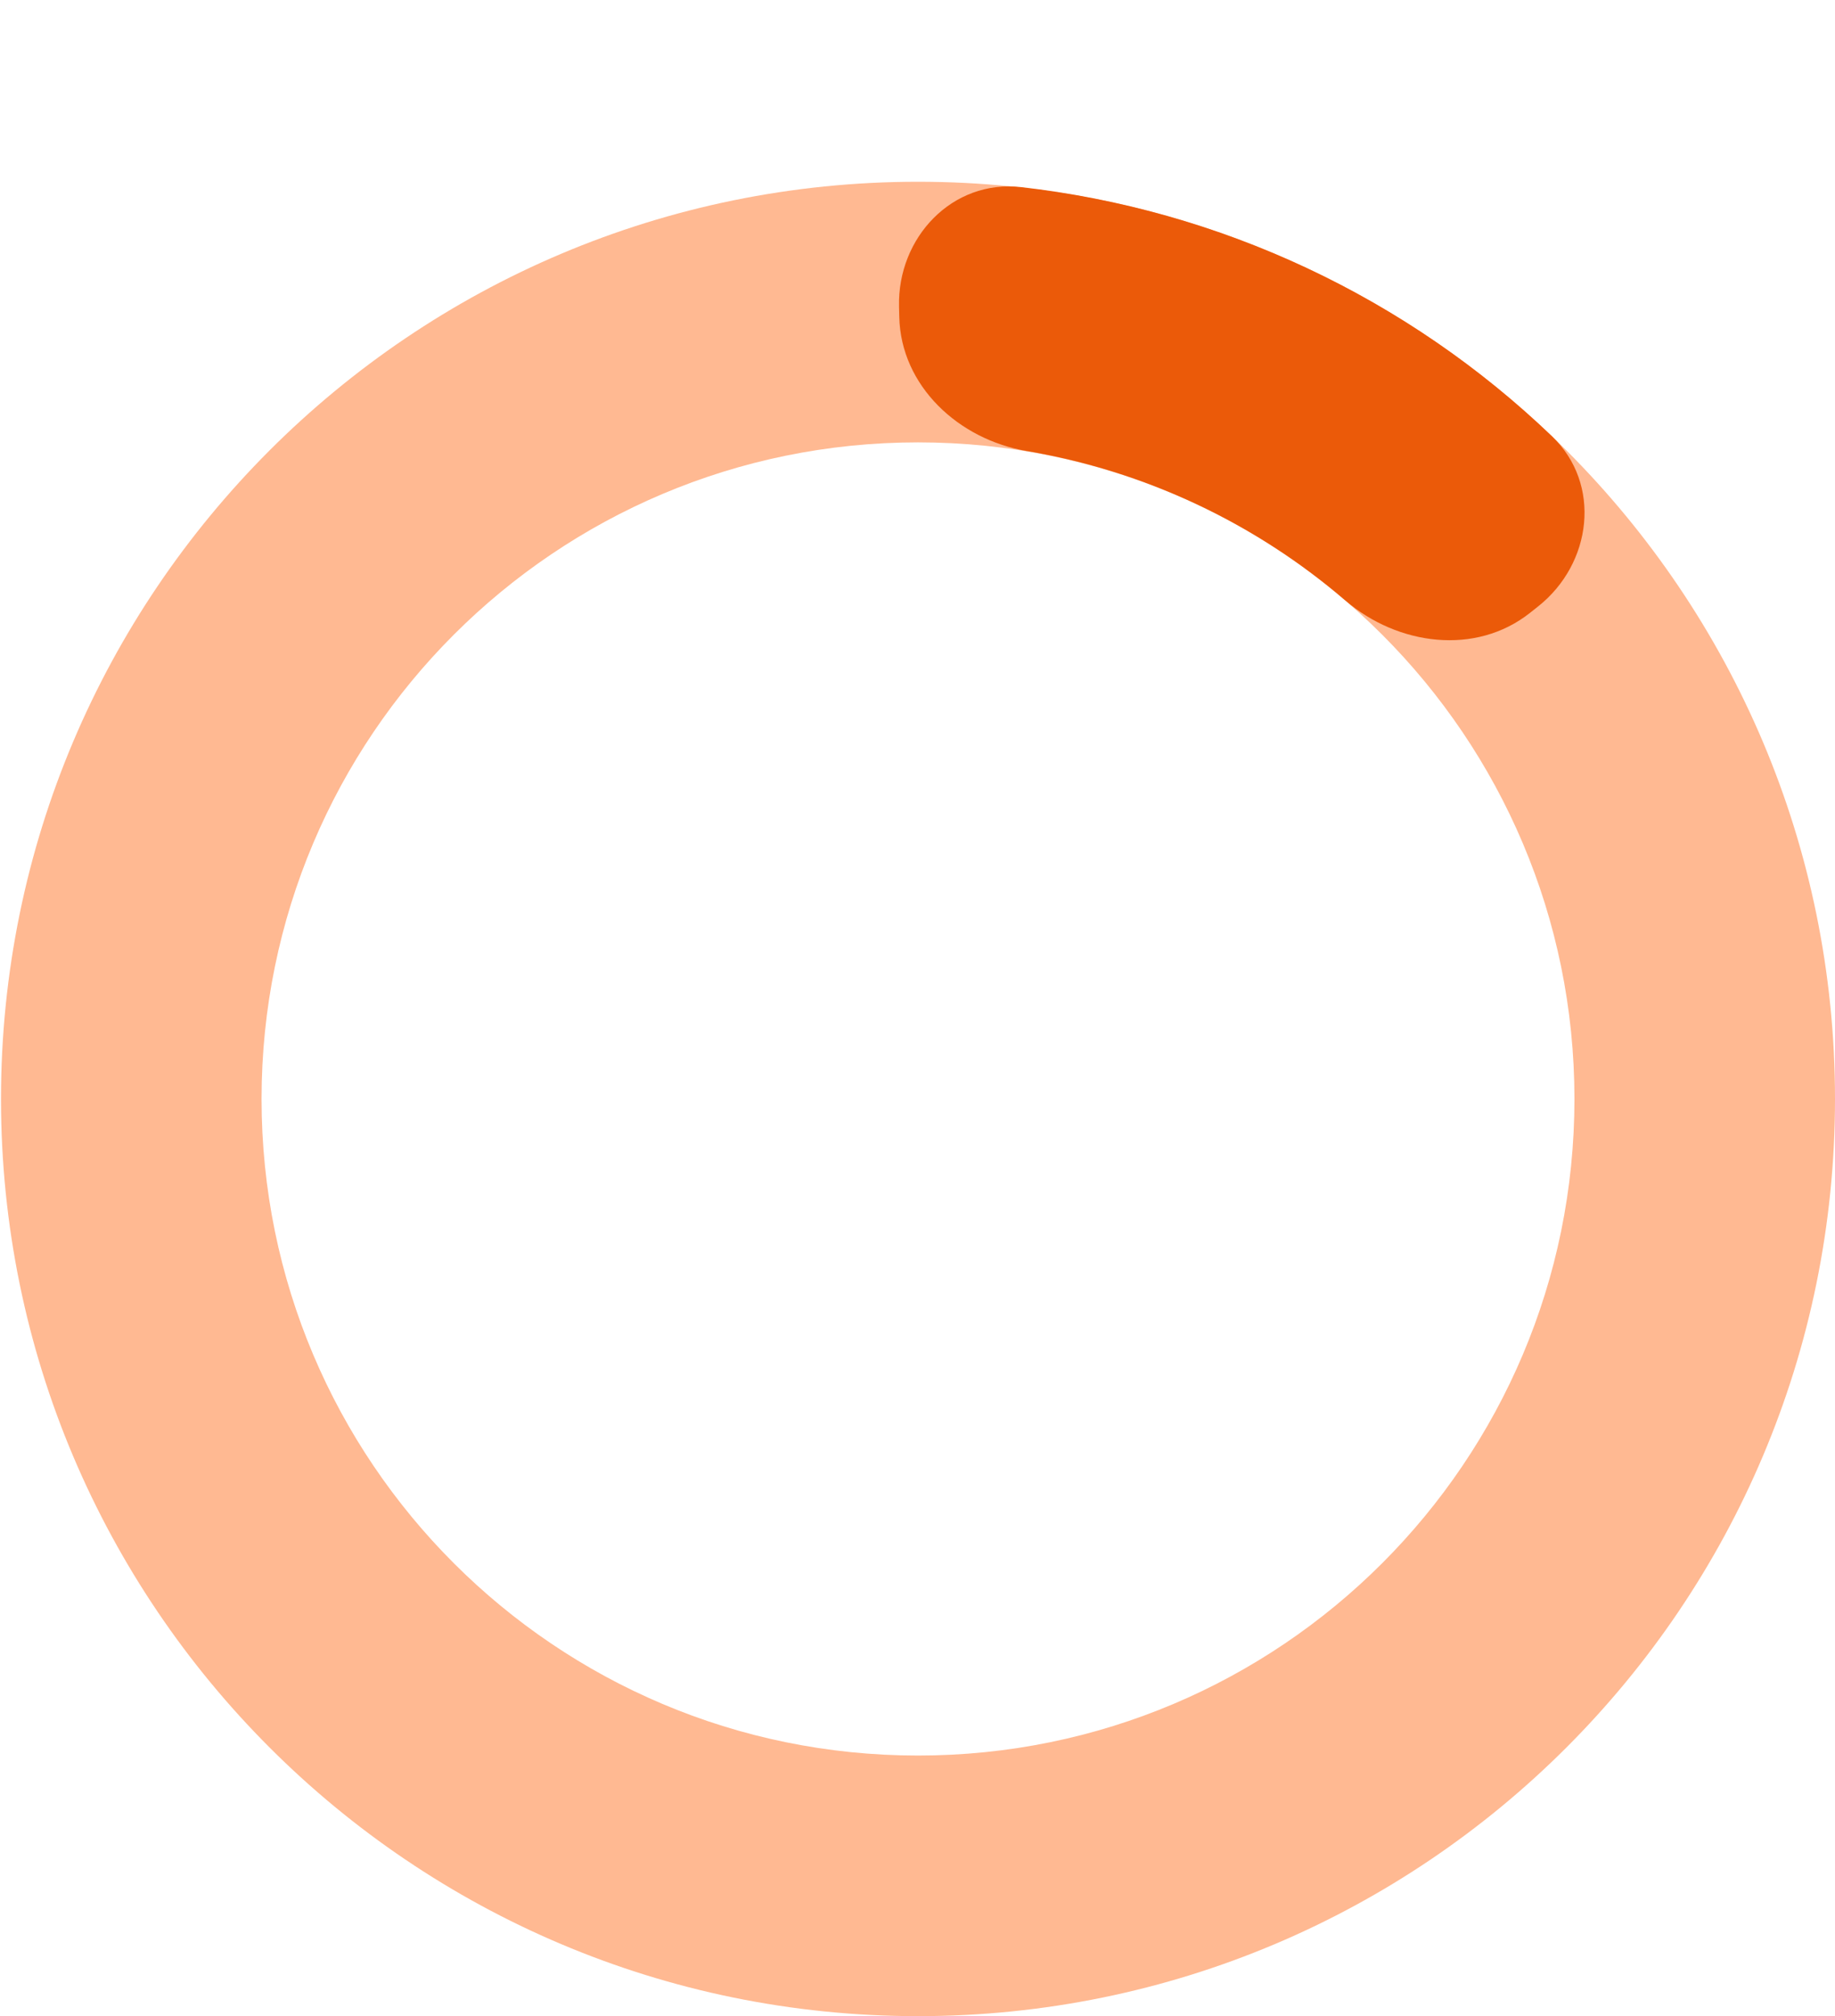 <svg width="132" height="145" viewBox="0 0 132 145" fill="none" xmlns="http://www.w3.org/2000/svg">
<path d="M132 79.036C132 115.467 102.467 145 66.036 145C29.605 145 0.072 115.467 0.072 79.036C0.072 42.605 29.605 13.072 66.036 13.072C102.467 13.072 132 42.605 132 79.036ZM18.815 79.036C18.815 105.115 39.956 126.257 66.036 126.257C92.115 126.257 113.257 105.115 113.257 79.036C113.257 52.956 92.115 31.815 66.036 31.815C39.956 31.815 18.815 52.956 18.815 79.036Z" fill="#FFB992"/>
<path d="M110.641 43.616C114.536 40.528 115.229 34.814 111.641 31.375C106.476 26.425 100.526 22.335 94.014 19.28C87.501 16.225 80.552 14.265 73.444 13.457C68.506 12.896 64.554 17.082 64.67 22.052L64.688 22.794C64.804 27.764 68.96 31.611 73.861 32.438C78.066 33.148 82.168 34.426 86.054 36.249C89.939 38.072 93.545 40.409 96.779 43.188C100.548 46.428 106.163 47.165 110.059 44.077L110.641 43.616Z" fill="#EB5A09"/>
</svg>
